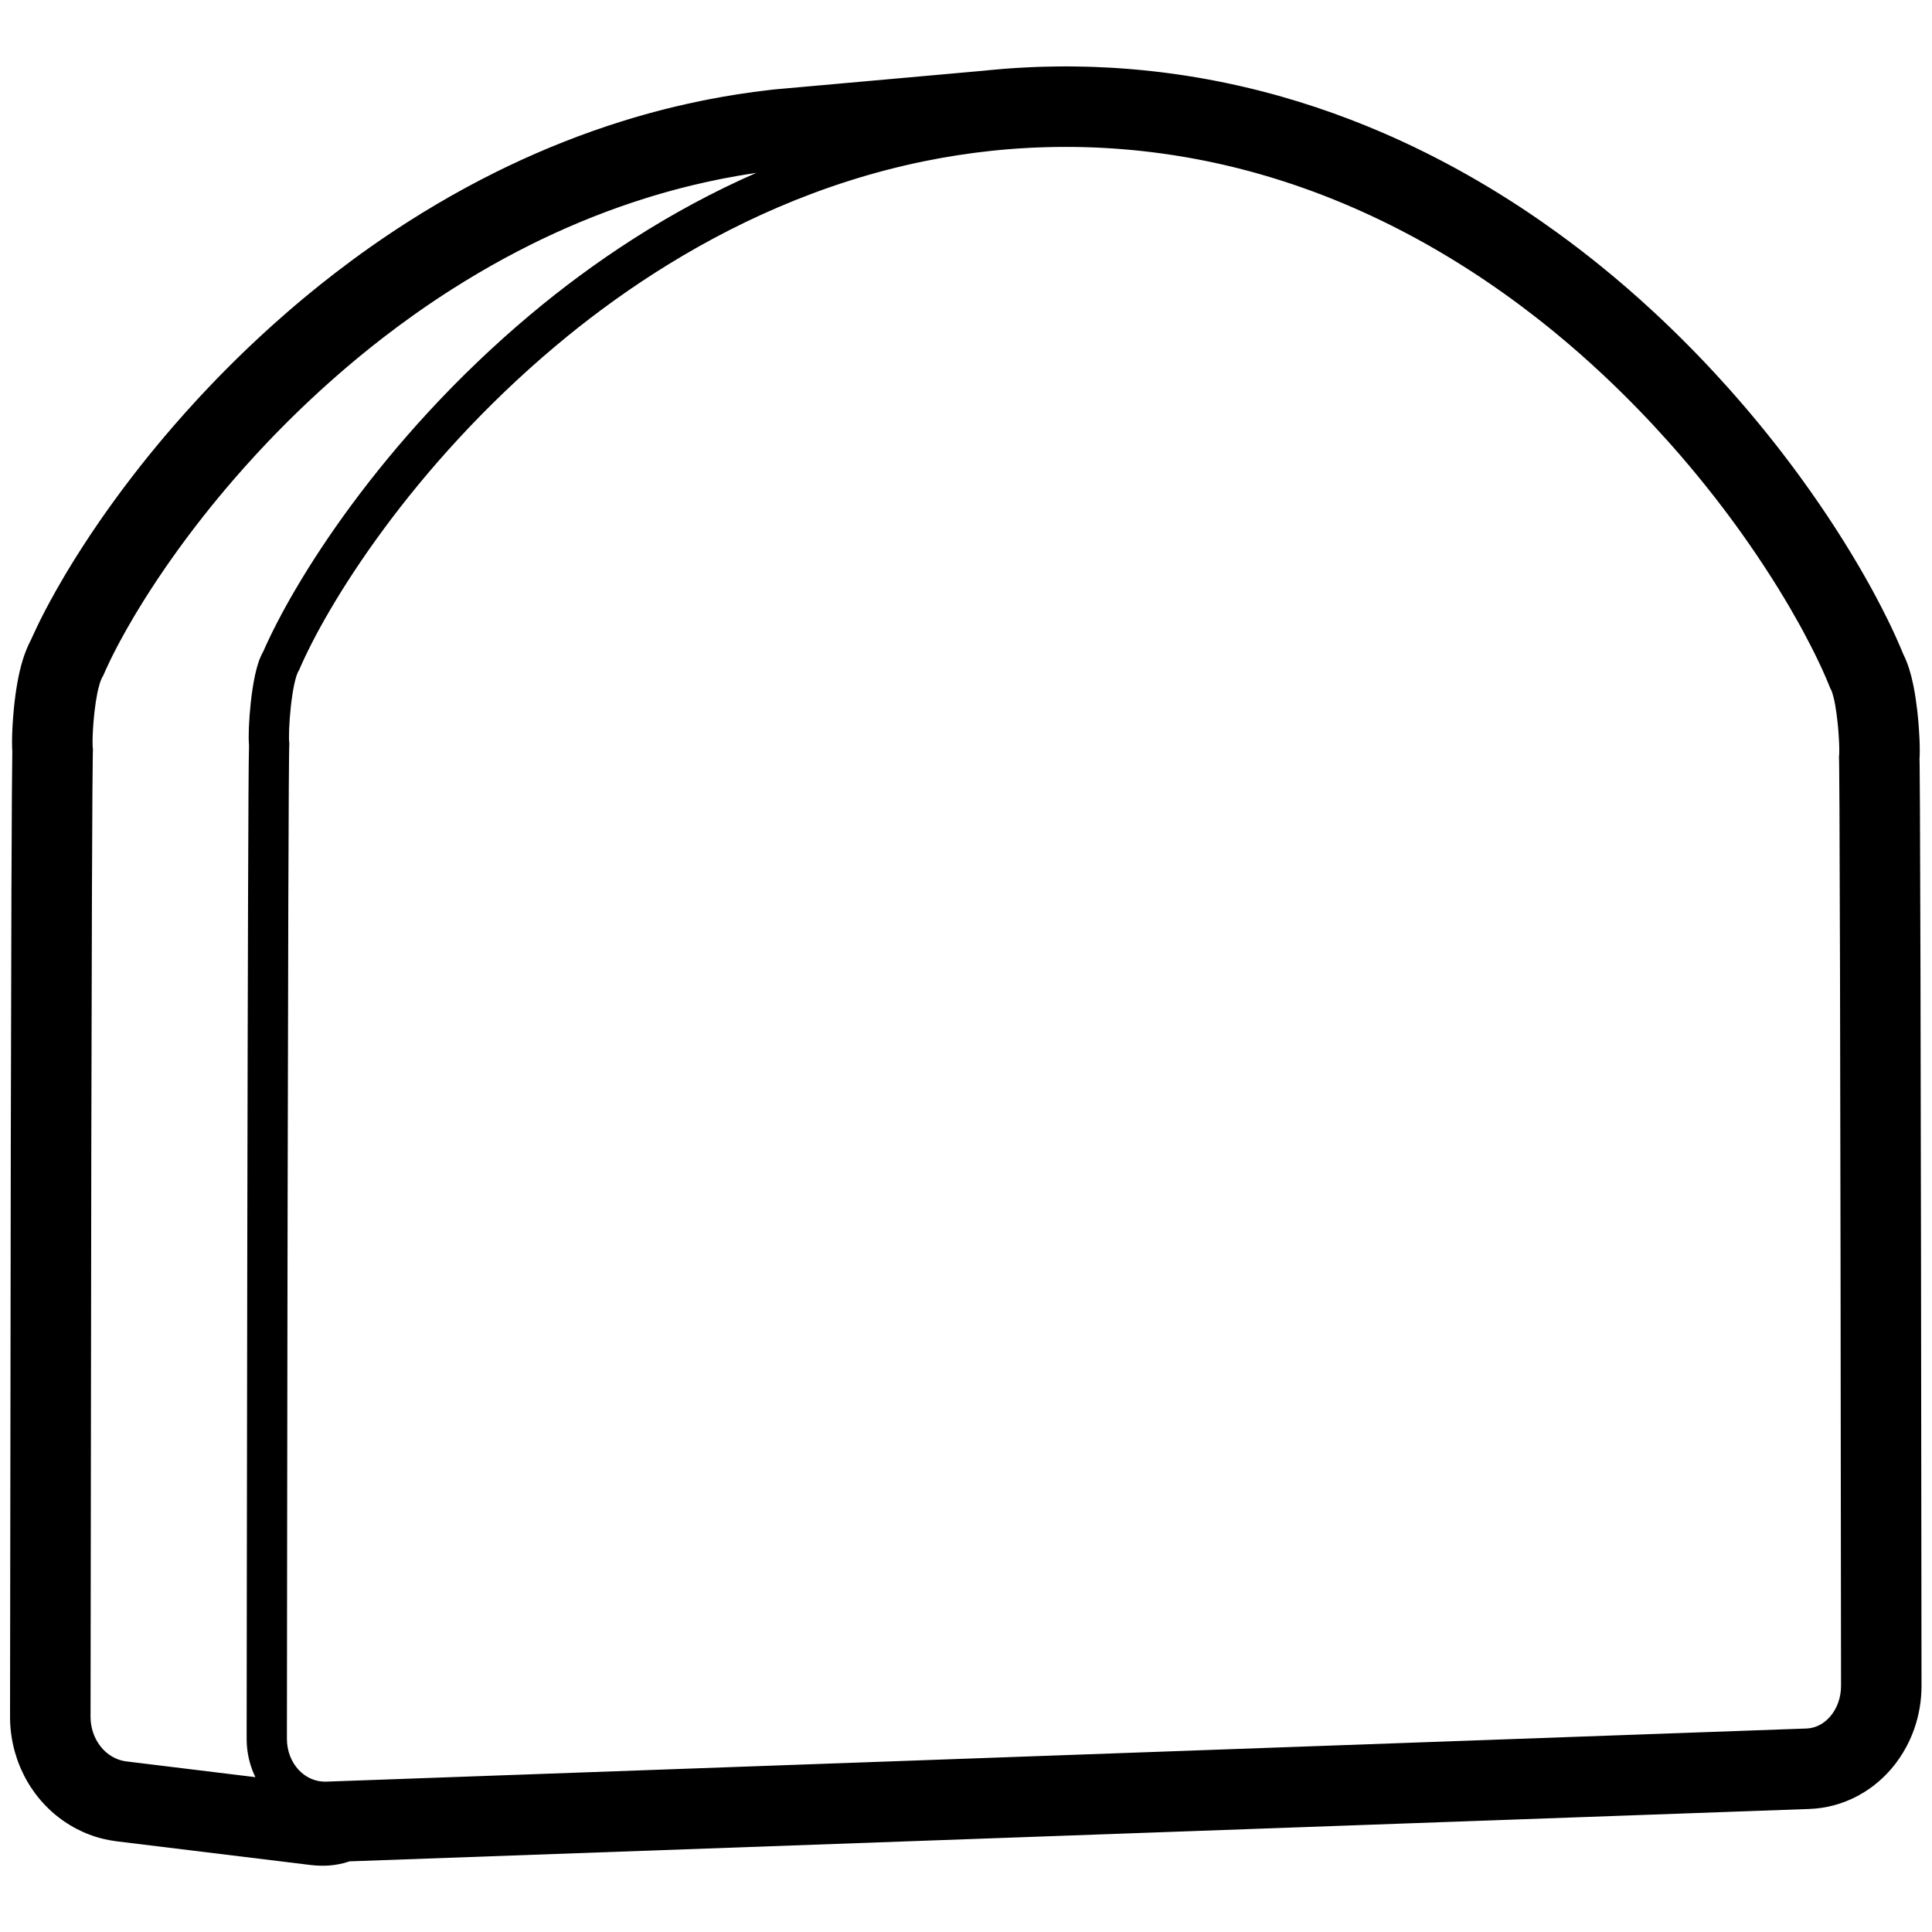 <svg height="960" viewBox="0 0 960 960" width="960" xmlns="http://www.w3.org/2000/svg"><path d="m529.536 33.001 3.159.014.175.001c2.373.021 4.735.063 7.087.126l.195.006 3.501.112.194.007c2.668.098 5.324.223 7.968.374l.716.041.152.009 1.88.116c.082.005.163.01.245.016l2.447.166c.095.006.19.013.285.02l2.552.192c.104.008.208.016.311.025l2.916.242c.116.01.233.02.349.03l3.221.296c.11.01.221.021.331.032l2.524.253c.098.01.195.02.292.03l2.595.279c.117.013.233.026.35.039l3.51.409c.11.013.219.026.329.04l2.269.283c.1.012.199.025.299.038l2.953.391c.114.015.228.031.342.047l3.039.43c.119.017.238.034.357.052l3.195.481c.101.015.202.031.303.047l2.137.339c.083.013.165.026.248.04l2.189.361.235.039 1.924.329c.093.016.186.032.279.049l2.961.528c.114.02.228.041.341.062l3.029.567c.106.02.212.04.318.061l2.567.502c.105.021.21.042.315.063l2.968.605c.1.02.199.041.299.062l2.303.488c.085.018.17.036.255.055l2.191.479.216.048 1.682.378.189.043 1.629.374c.098.022.196.045.293.068l3.488.829c.126.03.252.061.378.092l3.364.834.193.048c2.043.517 4.081 1.051 6.115 1.6l.121.033 2.167.593.264.073 2.505.704.139.039c11.577 3.298 22.978 7.11 34.199 11.414 4.795 1.839 9.559 3.768 14.29 5.785 7.898 3.368 15.688 6.973 23.371 10.808l.107.054 2.132 1.072.228.116 2.437 1.245.121.062c3.123 1.609 6.226 3.254 9.309 4.936l.134.073 2.803 1.543.302.168 3.413 1.917.165.093c3.168 1.799 6.31 3.635 9.427 5.505l.129.078 2.907 1.759c.078.047.156.095.234.143l1.989 1.223c.08.049.161.099.241.149l3.14 1.961.288.181 3.067 1.952.255.163 2.469 1.598c.066.043.131.085.197.128l1.549 1.015.173.114 2.63 1.743.126.084c1.286.859 2.552 1.714 3.799 2.566l.122.084 3.273 2.253.153.106c2.686 1.867 5.351 3.76 7.995 5.678 7.436 5.394 14.695 10.975 21.778 16.726 8.838 7.176 17.353 14.578 25.541 22.159l1.632 1.517.143.134 2.123 1.994c.069.065.138.13.206.195l3.205 3.053c.072.069.144.138.216.207l2.403 2.324c.07.068.14.135.209.203l3.027 2.97c.058.057.115.113.173.17l1.522 1.512c1.579 1.574 3.086 3.095 4.582 4.621l1.723 1.765.145.149 2.102 2.176.107.112.881.92.15.157 2.888 3.047c.067.071.134.142.201.214l2.706 2.897.108.116c2.422 2.613 4.802 5.231 7.139 7.851l2.076 2.336.09.102c1.692 1.916 3.368 3.842 5.03 5.775 5.209 6.063 10.254 12.19 15.129 18.367l1.649 2.097c.049.063.098.125.147.188l.593.763.416.531.138.177 1.108 1.432c.052.068.104.135.156.203l2.918 3.822c.06.079.12.157.179.236l2.001 2.662.095.127.695.932.086.115 1.321 1.785.128.174 2.071 2.83.077.106c1.656 2.278 3.287 4.558 4.893 6.839 5.731 8.142 11.125 16.268 16.16 24.315 2.481 3.969 4.856 7.886 7.127 11.752l.543.925c1.9 3.251 3.689 6.398 5.403 9.499.47.851.934 1.696 1.391 2.538l.527.969.087.162.808 1.503c2.076 3.885 3.986 7.605 5.764 11.215l.244.497.097.198 1.212 2.502c.055.114.11.229.165.344l1.066 2.254c.051.107.101.215.151.323l.92 1.992.074.16.503 1.108c1.162 2.573 2.239 5.065 3.226 7.462l.307.752.252.513c2.204 4.582 3.514 9.105 4.639 14.433l.038.184.118.571c.03.146.06.293.088.439l.165.85c.035.178.068.355.1.533l.209 1.16c.017.095.034.19.05.285.138.795.27 1.603.396 2.423l.103.672.025.168c.241 1.624.463 3.297.666 5.009.089.749.174 1.506.255 2.268.008.076.016.153.024.229l.174 1.729c.011.111.022.221.032.332l.119 1.286c.008.085.015.171.023.256l.076.887c.009.104.018.209.026.314l.14 1.801.016.215c.128 1.774.231 3.515.306 5.181l.006.147.038.919c.005.124.01.249.014.373l.04 1.254c.005.163.009.325.013.488l.023 1.166c.004.192.006.385.007.577l.006 1.067c.001.238 0.0.475-.003.713l-.012.957c-.004.31-.011.62-.022.929l-.03.837-.024.565-.018.307.053 3.067c.002.134.004.267.005.401l.151 20.996.001.156.266 80.732.265 143.663.244 211.618c0 7.313-1.219 14.481-3.578 21.242-.7 2.013-1.515 4.016-2.428 5.969-1.818 3.884-4.013 7.546-6.564 10.942-.143.19-.288.38-.434.568l-.455.583c-.298.382-.602.758-.914 1.129l-.473.563c-.157.187-.316.373-.477.558-2.464 2.827-5.189 5.419-8.151 7.732-.199.155-.4.309-.601.461l-.567.426c-.22.165-.441.328-.664.488-1.923 1.383-3.934 2.648-6.023 3.784l-.657.352c-7.256 3.825-15.303 6.032-23.654 6.335l-725.531 26.037-1.075.36c-5.34 1.683-11.433 2.279-18.233 1.449l-96.285-11.757c-2.422-.296-4.818-.742-7.176-1.335-.152-.038-.303-.077-.455-.117l-.43-.114c-.394-.104-.786-.214-1.177-.33l-.671-.199c-.368-.109-.734-.224-1.099-.344l-.369-.121c-.157-.052-.313-.104-.469-.158-.63-.216-1.259-.443-1.891-.685-.191-.073-.382-.148-.572-.224l-.669-.268c-.443-.177-.884-.363-1.32-.556l-.54-.239c-.184-.081-.367-.164-.55-.248-.992-.457-1.971-.941-2.935-1.451-.207-.109-.412-.221-.617-.334l-.592-.327c-.429-.237-.853-.481-1.272-.733l-.638-.383c-.338-.203-.673-.411-1.005-.625l-.343-.22c-.296-.19-.589-.384-.88-.581l-.518-.352c-.276-.188-.55-.379-.821-.573l-.301-.216c-.305-.219-.607-.442-.905-.669l-.598-.455c-.355-.27-.705-.546-1.051-.827l-.486-.396c-.269-.219-.536-.442-.799-.669l-.321-.276c-.259-.223-.515-.448-.768-.677l-.46-.416c-.331-.3-.658-.605-.979-.916l-.548-.53c-.316-.306-.627-.617-.933-.933l-.364-.376c-.095-.098-.19-.197-.284-.296l-.59-.632c-.195-.212-.389-.425-.581-.64l-.447-.504-.081-.093-.352-.404-.346-.41-.41-.492c-.154-.185-.307-.372-.457-.56l-.185-.231c-.18-.225-.358-.452-.534-.68l-.38-.495c-.127-.165-.252-.331-.376-.498-.693-.933-1.359-1.884-1.998-2.852l-.085-.129c-.389-.594-.769-1.196-1.144-1.814-.08-.132-.16-.265-.238-.398l-.345-.585c-.184-.311-.364-.625-.539-.941l-.22-.396c-.146-.263-.289-.528-.429-.794l-.298-.568c-.087-.166-.173-.333-.258-.5-.539-1.062-1.049-2.14-1.528-3.235-.052-.118-.103-.236-.153-.354l-.218-.51c-.119-.279-.234-.559-.347-.84l-.175-.438c-.094-.234-.185-.469-.274-.705l-.185-.489c-.114-.3-.223-.602-.33-.905l-.136-.389-.073-.21c-.388-1.126-.745-2.264-1.07-3.413-.051-.181-.101-.362-.15-.544l-.174-.649c-.113-.422-.219-.846-.318-1.271l-.217-.93c-.097-.417-.188-.836-.271-1.257l-.134-.672c-.062-.313-.121-.627-.176-.942l-.069-.396c-.051-.29-.098-.58-.142-.87l-.104-.682c-.042-.279-.082-.558-.118-.837l-.05-.383c-.027-.21-.053-.421-.077-.631l-.054-.471c-.032-.283-.062-.567-.088-.851l-.049-.531c-.023-.253-.044-.507-.063-.761l-.036-.486c-.021-.287-.039-.574-.054-.861l-.032-.618c-.013-.255-.024-.511-.032-.767l-.02-.622c-.021-.433-.021-.865-.021-1.298v-.398l.376-285.039.32-125.252.227-48.305.001-.206.191-19.432.005-.34.008-.339.013-.476-.026-.431c-.009-.16-.016-.321-.023-.481l-.03-.721c-.011-.267-.02-.534-.025-.801l-.018-.807c-.006-.264-.009-.528-.009-.792l-.003-1.36c-0-.253.001-.507.006-.76l.026-1.52c.003-.178.007-.357.013-.535l.033-1.092.006-.197c.089-2.515.244-5.206.458-7.933.114-1.453.245-2.925.392-4.39l.015-.15.121-1.164c.012-.114.024-.228.037-.342l.146-1.295.02-.172c.492-4.198 1.103-8.208 1.851-11.933.022-.108.044-.216.066-.324l.237-1.134c.042-.202.086-.404.131-.605l.163-.721c.018-.082.037-.163.056-.245.902-3.886 1.979-7.487 3.42-11.011l.284-.684c.578-1.365 1.208-2.708 1.911-4.041l.056-.103.461-1.031c.825-1.83 1.704-3.711 2.634-5.636l.375-.772c.033-.069.067-.138.101-.207l.824-1.674.074-.15c.166-.333.332-.666.5-1.001l.072-.143.888-1.749.147-.286 1.047-2.021c.04-.078.081-.156.122-.234l.637-1.21c.039-.075.079-.149.118-.223l1.028-1.925.069-.129c2.29-4.249 4.771-8.635 7.427-13.122l.773-1.301.078-.13.747-1.246c4.769-7.919 9.979-15.998 15.619-24.184.371-.538.745-1.079 1.12-1.62l.088-.126 2.113-3.018.091-.129c2.459-3.482 4.991-6.978 7.594-10.479l.063-.084 1.509-2.019.061-.081c5.051-6.723 10.338-13.433 15.848-20.099 2.807-3.397 5.672-6.782 8.593-10.15 3.787-4.368 7.66-8.701 11.62-12.995l.07-.076 1.751-1.889c1.6-1.718 3.152-3.364 4.721-5.009 1.069-1.121 2.131-2.225 3.192-3.318l.07-.072 2.141-2.196.085-.087c1.186-1.208 2.378-2.413 3.576-3.613l.611-.61.121-.12 2.993-2.964c.079-.079.159-.157.239-.235l3.178-3.094.23-.222 2.94-2.817c.077-.074.155-.148.233-.222l3.034-2.861.197-.184 2.125-1.977.162-.15 2.086-1.919.163-.15 2.144-1.951c.057-.052.114-.103.171-.155l2.356-2.119.095-.085c1.411-1.261 2.827-2.514 4.249-3.758l.101-.088 2.794-2.429c.072-.062.144-.125.216-.187l2.542-2.178c.059-.05.118-.101.177-.151l2.067-1.751.152-.128 2.055-1.723c.062-.052.124-.104.187-.155l1.981-1.641c4.434-3.653 8.873-7.192 13.395-10.675 2.705-2.083 5.434-4.142 8.188-6.177 5.885-4.348 11.884-8.583 17.995-12.696l.094-.063 2.138-1.43.155-.103 1.338-.886.125-.082 1.346-.884.141-.092 2.12-1.38.1-.065c.995-.644 1.99-1.282 2.985-1.915 4.562-2.903 9.179-5.735 13.846-8.487 9.558-5.638 19.307-10.937 29.247-15.872l.119-.059 2.432-1.197c.067-.033.135-.066.203-.099l1.712-.831.176-.085 1.721-.825c18.257-8.705 36.951-16.108 56.14-22.116l.181-.056 3.361-1.035c.103-.032.207-.063.31-.094l2.287-.684c.082-.025.165-.049.247-.073l2.298-.671c.084-.025.169-.049.253-.073l2.281-.65c.085-.024.17-.048.255-.072l2.308-.641.123-.034c1.069-.293 2.145-.584 3.23-.872l.106-.028 1.732-.455.196-.051 1.739-.447.148-.038 1.186-.3c1.602-.402 3.131-.777 4.663-1.143.08-.019.16-.038.24-.057 3.163-.734 5.08-1.176 5.979-1.375 2.362-.524 4.72-1.024 7.083-1.503l.139-.028 2.422-.482.134-.026c10.056-1.965 20.2-3.54 30.429-4.712l.146-.016 2.542-.282.422-.045.422-.04 102.916-9.205 2.772-.284.167-.017c2.25-.22 4.497-.42 6.742-.601l.175-.014 3.049-.232.352-.025 3.06-.205.178-.012c2.289-.143 4.581-.266 6.876-.369l.18-.008 3.099-.124c.109-.004.218-.008.327-.012l3.11-.099.181-.005c2.327-.064 4.655-.106 6.987-.128l.183-.001 3.148-.014zm-.249 39.999-2.978.014c-.058.001-.116.001-.174.002-.594.006-1.187.013-1.779.021l1.779-.021c-.805.008-1.609.018-2.412.031-.49.008-.979.017-1.467.027l1.467-.027c-.658.011-1.315.023-1.971.038l-1.795.045-3.11.099-3.076.123c-.019.001-.037.002-.056.003-.599.028-1.197.056-1.795.086l1.795-.086c-.722.032-1.442.067-2.161.104l.367-.018c-.747.037-1.493.077-2.238.119l1.871-.101c-1.417.073-2.83.154-4.238.243l-2.676.18c-.084.006-.167.012-.251.018l-2.648.201c-.316.025-.632.051-.948.077-.309.026-.618.051-.927.078l.927-.078c-.514.042-1.028.086-1.541.13l.614-.053c-.727.062-1.453.126-2.178.192l1.564-.139c-.639.055-1.276.113-1.913.171l-1.774.168c-.134.013-.268.026-.402.039l-2.584.265c-11.305 1.2-22.328 2.928-33.058 5.11-25.983 5.283-50.231 13.234-72.596 22.809-22.454 9.613-42.992 20.86-61.471 32.68-18.538 11.861-34.989 24.294-49.206 36.23-18.013 15.123-34.15 30.771-48.433 46.232-14.319 15.501-26.768 30.803-37.375 45.192-10.626 14.417-19.4 27.911-26.354 39.763-6.962 11.866-12.096 22.08-15.437 29.927-.938 1.336-1.759 3.959-2.456 7.227-.695 3.268-1.264 7.18-1.691 11.088-.427 3.912-.711 7.821-.839 11.081-.128 3.261-.097 5.875.104 7.195-.19 1.538-.36 32.908-.507 79.175-.128 40.194-.24 91.63-.334 144.515l-.007 3.692-.003 1.847-.006 3.698-.006 3.7c-.001.617-.002 1.234-.003 1.851l-.016 9.26-.006 3.668c-.003 1.834-.006 3.667-.009 5.5l-.006 3.664-.006 3.662-.006 3.658c-.001.609-.002 1.219-.003 1.828l-.006 3.652c-.001.608-.002 1.216-.003 1.824l-.006 3.644-.006 3.638c-.075 49.066-.135 96.243-.178 133.593-.031 27.363-.054 49.451-.067 63.144l-.001.942c-.001.773-.001 1.518-.002 2.233l-.001.844c-0.0.415-.001.82-.001 1.214l-.001.773-.008 1.069v8.242c0 3.031.55 5.9 1.543 8.493.994 2.593 2.428 4.909 4.204 6.836 1.772 1.924 3.882 3.457 6.221 4.486 2.174.955 4.548 1.474 7.035 1.465l.566-.011 735.57-26.398c2.359-.086 4.608-.741 6.654-1.854.144-.078.286-.158.428-.241.051-.03.103-.06.154-.091l-.154.091c.148-.086.294-.175.439-.265l-.285.174c.137-.082.274-.166.409-.253l-.124.078c.146-.091.291-.185.435-.281l-.311.203c.295-.188.585-.386.869-.593l.489-.369c.256-.2.507-.407.753-.621.083-.073.165-.146.247-.22l-.247.22c.12-.105.24-.211.358-.32l-.11.1c.125-.113.249-.228.371-.345l-.26.245c.119-.109.237-.22.353-.333l-.093.088c.114-.109.227-.219.339-.332l-.246.244c.122-.117.242-.237.361-.358l-.115.114c.111-.112.222-.225.331-.34l-.216.226c.115-.117.228-.236.34-.356l-.124.13c.225-.236.444-.48.658-.729l.244-.294.138-.164c.213-.264.421-.534.623-.81.015-.018.029-.038.043-.057l-.043.057c.103-.141.205-.284.305-.429l-.262.372c.104-.144.207-.29.308-.437l-.046.065c.1-.144.198-.29.295-.437l-.249.372c.105-.153.209-.309.311-.465l-.062.094c.094-.144.187-.289.278-.435l-.216.341c.103-.159.204-.319.303-.481l-.087.14c.1-.161.199-.324.296-.489l-.208.349c.089-.145.176-.291.262-.439l-.054.09c.09-.154.179-.31.266-.466l-.213.377c.098-.169.195-.34.289-.513l-.076.136c.085-.153.169-.308.25-.464l-.174.328c.097-.178.193-.359.286-.541l-.111.213c.171-.326.335-.658.491-.996.042-.089.082-.178.123-.268l-.123.268c.078-.169.155-.34.23-.512l-.107.244c.08-.18.159-.361.235-.544l-.128.3c.076-.175.149-.351.221-.528l-.093.228c.179-.429.346-.866.501-1.311.866-2.481 1.345-5.192 1.345-8.019l-.244-211.591-.265-143.605-.266-80.732-.151-20.996-.07-4.096-.033-.691-.001-.021c.013-.084.025-.175.036-.272l.037-.383c.003-.036.006-.072.009-.109l.03-.487.029-.781c.001-.038.002-.076.003-.114l.011-.898-.006-1.067-.023-1.166-.04-1.254-.038-.919c-.008-.179-.017-.359-.025-.542-.06-1.201-.138-2.475-.235-3.793l-.111-1.42c-.031-.381-.064-.765-.098-1.15l-.107-1.159-.15-1.49c-.302-2.87-.681-5.746-1.132-8.333l-.185-1.021-.165-.85-.111-.538c-.045-.216-.092-.429-.138-.638l-.058-.255c-.071-.311-.143-.615-.217-.91-.197-.787-.402-1.512-.617-2.16-.051-.156-.103-.308-.156-.455-.109-.303-.22-.586-.334-.848-.017-.042-.035-.082-.053-.123l-.083-.18c-.029-.062-.059-.123-.089-.183-.013-.027-.026-.053-.039-.079l.039.079c-.064-.129-.129-.251-.195-.366l-.122-.201-.022-.038c-.05-.127-.101-.255-.152-.384l-.154-.386c-.262-.656-.536-1.328-.822-2.018-.031-.075-.063-.152-.095-.228l.095.228c-.246-.594-.501-1.2-.765-1.818-.14-.328-.282-.658-.427-.992-.143-.33-.289-.664-.437-1.001-.141-.32-.284-.643-.429-.968-.051-.115-.103-.23-.155-.347l.155.347c-.301-.675-.611-1.362-.93-2.061l-.84-1.819c-.057-.122-.114-.245-.172-.368l-.947-2.001c-.046-.096-.092-.192-.138-.288l-1.031-2.126c-.101-.206-.202-.412-.304-.62l-.502-1.015c-.417-.838-.842-1.683-1.277-2.54-.086-.17-.173-.341-.261-.513l.261.513c-1.281-2.52-2.655-5.143-4.123-7.861-.476-.881-.962-1.771-1.458-2.672l-.318-.577c-.17-.308-.341-.617-.514-.927-1.354-2.434-2.78-4.936-4.276-7.499l-.101-.174-.538-.916c-.442-.752-.89-1.51-1.344-2.273-.126-.212-.253-.424-.38-.636l.38.636c-.309-.52-.622-1.041-.937-1.565l.557.929c-4.23-7.073-8.979-14.572-14.256-22.38-2.237-3.31-4.569-6.677-6.997-10.091-.199-.281-.4-.563-.602-.845l.602.845c-.32-.45-.642-.901-.966-1.353l.364.508c-.812-1.137-1.635-2.278-2.468-3.425l-2.071-2.83-1.321-1.785-.695-.932-2.001-2.662-2.872-3.761c-.443-.574-.888-1.15-1.336-1.726l-.234-.298-.576-.742c-.13-.166-.259-.332-.39-.498l-1.322-1.679c-.937-1.187-1.885-2.378-2.844-3.571-.119-.148-.238-.296-.357-.444l.357.444c-.304-.378-.609-.757-.915-1.136l.558.692c-2.329-2.892-4.721-5.8-7.177-8.721-.349-.415-.7-.831-1.052-1.247-.158-.189-.318-.378-.478-.566l.478.566c-2.475-2.925-5.013-5.861-7.616-8.805l-1.612-1.815c-.11-.124-.221-.247-.331-.371-.369-.413-.74-.826-1.111-1.24l1.111 1.24c-2.243-2.509-4.532-5.022-6.869-7.537l-2.14-2.289c-.103-.11-.206-.219-.31-.329l-2.613-2.755c-.129-.135-.258-.27-.387-.405l-.573-.598-1.664-1.724c-1.216-1.255-2.444-2.509-3.683-3.763-.188-.191-.377-.382-.566-.572l.566.572c-1.416-1.433-2.848-2.864-4.296-4.295l-2.745-2.693c-.108-.105-.216-.21-.324-.315l-1.831-1.772c-.227-.218-.454-.437-.682-.655l-2.559-2.438c-.267-.253-.535-.505-.803-.758l-1.492-1.4-.17-.159c-6.989-6.528-14.593-13.246-22.796-19.995-.118-.098-.238-.196-.357-.294l.357.294c-.894-.735-1.795-1.471-2.703-2.207-.226-.184-.454-.368-.682-.552l.682.552c-.62-.502-1.243-1.005-1.87-1.507-1.395-1.119-2.808-2.239-4.237-3.358-.041-.032-.082-.065-.124-.097l.124.097c-.475-.372-.951-.744-1.43-1.115l1.305 1.018c-.558-.436-1.118-.873-1.68-1.309l.375.291c-2.193-1.704-4.424-3.406-6.693-5.104-.215-.161-.431-.323-.648-.484l.648.484c-.535-.4-1.072-.8-1.611-1.2l.963.716c-.55-.41-1.101-.819-1.655-1.228l.692.512c-.509-.377-1.019-.754-1.532-1.131l.839.619c-.536-.396-1.074-.791-1.614-1.186l-1.551-1.13c-.011-.008-.022-.016-.033-.024-.192-.139-.384-.278-.577-.417l.577.417c-.497-.36-.996-.721-1.497-1.081l.92.663c-.573-.414-1.148-.828-1.725-1.241l.805.577c-.58-.417-1.162-.834-1.747-1.25l.941.672c-.556-.398-1.113-.795-1.673-1.192l.732.519c-.499-.355-.999-.709-1.501-1.064l.769.544c-.547-.388-1.096-.775-1.647-1.162l-1.556-1.088c-.081-.056-.162-.112-.243-.169l-3.162-2.176c-.506-.346-1.014-.691-1.524-1.035-.688-.465-1.38-.93-2.075-1.394l-2.297-1.523c-.669-.44-1.34-.88-2.014-1.318l-2.04-1.319c-.123-.079-.247-.159-.371-.238l-2.694-1.714c-.175-.111-.351-.221-.526-.332l-2.621-1.636c-.752-.466-1.507-.93-2.265-1.393l-2.59-1.569c-.186-.112-.373-.224-.559-.335-.533-.319-1.068-.637-1.604-.955l1.604.955c-.625-.374-1.251-.747-1.88-1.119l.276.164c-1.376-.816-2.763-1.627-4.159-2.433-.857-.495-1.718-.988-2.583-1.478l-3.31-1.859-2.684-1.478c-.108-.059-.215-.118-.323-.176-.506-.276-1.014-.551-1.522-.825l1.522.825c-.686-.374-1.375-.746-2.066-1.118-1.005-.54-2.015-1.077-3.03-1.611-.227-.12-.456-.24-.684-.36l.684.36c-1.152-.607-2.311-1.209-3.475-1.808l-1.232-.63-.904-.46c-.858-.435-1.719-.867-2.583-1.297-.495-.247-.992-.493-1.49-.738l1.49.738c-.559-.278-1.12-.556-1.682-.832l.192.094c-.654-.322-1.311-.643-1.969-.962l1.776.869c-.836-.411-1.676-.82-2.518-1.227l.742.358c-.59-.286-1.181-.572-1.774-.856l1.033.497c-.645-.312-1.293-.622-1.942-.931l.909.434c-.635-.304-1.272-.607-1.91-.909l1.001.475c-.823-.392-1.648-.781-2.476-1.169-.302-.142-.605-.283-.908-.424l.908.424c-.597-.279-1.196-.557-1.796-.834l.888.411c-.592-.275-1.185-.549-1.78-.821l.892.411c-.939-.433-1.881-.864-2.827-1.291-.214-.097-.429-.194-.645-.291l.645.291c-.513-.232-1.027-.463-1.542-.693l.897.402c-.788-.354-1.578-.706-2.37-1.056l1.473.654c-.554-.247-1.109-.494-1.665-.739l.192.084c-.72-.318-1.442-.634-2.167-.949l1.974.864c-1.533-.676-3.074-1.343-4.625-2.003-.507-.216-1.015-.431-1.524-.644l1.524.644c-.616-.262-1.234-.523-1.853-.782l-1.906-.793c-.146-.06-.292-.121-.439-.181l.438.18c-.707-.292-1.416-.582-2.126-.87l1.688.689c-.662-.272-1.325-.543-1.989-.812l.301.122c-1.441-.584-2.889-1.162-4.345-1.731-.122-.048-.244-.096-.366-.143l-1.998-.772c-1.277-.49-2.56-.974-3.849-1.452-.168-.062-.335-.124-.504-.187l.504.187c-.576-.214-1.153-.426-1.732-.638l1.228.451c-.652-.241-1.305-.48-1.96-.718l.732.267c-.761-.278-1.524-.554-2.288-.827l1.556.561c-.586-.213-1.173-.424-1.761-.634l.205.073c-1.332-.477-2.671-.947-4.015-1.411-.174-.06-.349-.12-.524-.18l.524.18c-.629-.217-1.26-.433-1.891-.647l1.368.466c-.714-.245-1.43-.488-2.148-.73l.78.263c-.694-.235-1.39-.469-2.088-.7l1.307.437c-.563-.189-1.127-.377-1.691-.564l.384.127c-.777-.258-1.555-.514-2.335-.767l1.951.64c-.8-.265-1.603-.527-2.407-.787l.456.148c-.619-.201-1.239-.4-1.86-.598l1.404.451c-.715-.231-1.431-.46-2.149-.687l.746.237c-.642-.205-1.286-.408-1.931-.61l1.185.373c-.638-.202-1.278-.403-1.919-.601l.734.229c-.745-.233-1.492-.464-2.241-.693l1.507.464c-.629-.195-1.259-.389-1.89-.581l.384.117c-.56-.171-1.121-.341-1.683-.51l1.299.393c-.927-.282-1.856-.561-2.788-.836-.356-.105-.713-.21-1.07-.315l1.07.315c-1.228-.363-2.461-.72-3.698-1.072l-2.238-.628-1.816-.498c-.25-.068-.501-.136-.752-.203-.457-.123-.915-.245-1.373-.367l1.373.367c-.497-.134-.995-.266-1.493-.398l.12.032c-.487-.129-.975-.257-1.463-.384l1.344.353c-1.257-.332-2.519-.658-3.785-.978l-2.974-.738c-.14-.034-.28-.068-.42-.102l-3.029-.72c-.646-.15-1.293-.299-1.941-.446l-1.619-.363-1.835-.402c-.223-.048-.447-.097-.671-.145l-1.988-.42-2.968-.605-2.155-.423c-.235-.045-.47-.09-.705-.135l-2.526-.473c-.119-.022-.239-.044-.358-.065l-2.578-.46c-.82-.143-1.641-.283-2.464-.421l-1.884-.31-1.877-.298c-.136-.021-.272-.042-.408-.063l-2.911-.438c-.09-.013-.179-.026-.269-.039l-2.637-.373c-.173-.024-.347-.048-.52-.071l-2.637-.349c-.065-.008-.129-.017-.194-.025l-1.842-.231c-.135-.017-.27-.033-.405-.049l-3.403-.396-2.274-.246c-.197-.021-.394-.041-.591-.061l-2.254-.225-3.221-.296-2.916-.242-2.502-.189c-.035-.002-.069-.005-.104-.007l-2.392-.161-1.88-.116-.693-.04c-.748-.043-1.496-.083-2.247-.121-.06-.004-.12-.007-.179-.01l.179.01c-.778-.04-1.557-.076-2.337-.111l2.158.101c-.875-.044-1.752-.085-2.631-.122l-1.714-.068-.481-.018-3.397-.108c-.681-.018-1.361-.035-2.04-.049-.088-.002-.176-.004-.264-.006l.264.006c-.712-.015-1.423-.028-2.133-.038l1.869.033c-.669-.014-1.338-.025-2.006-.035l-2.045-.023-3.016-.014c-.073-0-.146-0-.219 0zm-153.517 12.905-1.827.273c-4.911.747-9.763 1.592-14.556 2.529l-2.422.482c-2.131.432-4.25.882-6.358 1.349-.72.16-2.587.59-5.602 1.29-1.381.33-2.758.667-4.128 1.011l-1.186.3-1.739.447-1.732.455c-.975.259-1.948.522-2.919.788l-2.308.641-2.281.65-2.298.671-2.287.684-3.361 1.035c-17.969 5.626-34.924 12.442-50.803 20.014l-1.721.825-1.712.831-2.432 1.197c-9.295 4.615-18.204 9.478-26.714 14.498-4.336 2.557-8.569 5.156-12.696 7.783-.918.584-1.83 1.169-2.737 1.756l-2.12 1.38-1.346.884-1.338.886-2.138 1.43c-5.748 3.868-11.27 7.776-16.561 11.685-2.569 1.898-5.084 3.796-7.544 5.691-4.264 3.284-8.362 6.557-12.292 9.795l-1.981 1.641-2.055 1.723-2.067 1.751-2.542 2.178-2.794 2.429c-1.324 1.159-2.637 2.32-3.938 3.483l-2.356 2.119-2.144 1.951-2.086 1.919-2.125 1.977-3.034 2.861-2.94 2.817-3.178 3.094-2.993 2.964-.576.575c-1.118 1.119-2.226 2.238-3.323 3.357l-2.141 2.196c-.993 1.023-1.978 2.048-2.955 3.072-1.463 1.534-2.907 3.066-4.332 4.596l-1.751 1.889c-3.732 4.047-7.332 8.078-10.801 12.079-2.744 3.166-5.406 6.312-7.986 9.433-5.237 6.336-10.136 12.568-14.699 18.642l-1.509 2.019c-2.439 3.282-4.781 6.515-7.023 9.69l-2.113 3.018c-.347.5-.692.998-1.034 1.495-5.367 7.79-10.116 15.19-14.254 22.061l-.747 1.246-.734 1.234c-2.442 4.126-4.654 8.046-6.639 11.728l-1.028 1.925-.637 1.21-1.047 2.021-.888 1.749c-.145.288-.288.574-.429.858l-.824 1.674-.346.713c-1.258 2.604-2.365 5.028-3.322 7.255-.357.523-.695 1.19-1.015 1.974-.547 1.337-1.04 3.017-1.48 4.914l-.163.721-.237 1.134c-.54 2.692-.987 5.698-1.341 8.721l-.146 1.295-.121 1.164c-.119 1.191-.224 2.373-.314 3.526-.174 2.221-.294 4.338-.36 6.22l-.033 1.092-.026 1.52.003 1.36.018.807.03.721c.024.45.057.839.098 1.158l.032.226-.074 2.747-.191 19.432-.226 48.219-.32 125.203-.376 284.987v.398l.02.622.032.618.036.486.049.531.054.471.05.383.104.682.069.396.134.672.217.93.174.649c.122.43.255.854.399 1.272l.136.389.185.489.175.438.218.51c.173.396.357.785.551 1.167l.298.568.22.396.345.585c.134.221.272.439.413.654.232.351.472.695.721 1.03l.38.495.185.231.41.492.081.092c.198.227.4.45.606.668l.364.376.548.53.46.416.321.276.486.396.598.455.301.216.518.352.343.22.638.383.592.327c.312.165.628.321.948.469l.54.239.669.268c.187.072.377.14.567.205l.369.121.671.199.43.114c.737.185 1.49.326 2.257.42l64.028 7.819c-.539-1.106-1.031-2.239-1.474-3.396-1.892-4.936-2.868-10.235-2.868-15.65v-9.68l.009-.859c.001-1.02.002-2.103.003-3.244l.001-.991c.011-11.393.028-28.083.048-45.666l.002-1.554c.001-.778.002-1.557.003-2.338l.002-1.562.002-1.565.002-2.206c.003-2.943.007-5.889.01-8.819.064-55.684.143-114.139.234-168.341.114-68.142.24-125.948.376-168.594l.006-1.721c.148-46.163.262-68.379.485-76.447l.002-.029-.011-.113c-.201-2.468-.198-5.349-.063-8.782.151-3.849.479-8.224.942-12.464.521-4.777 1.195-9.248 2.011-13.082l.133-.615c.982-4.467 2.101-8.063 3.89-11.329l.19-.336.077-.18c3.903-8.931 9.326-19.422 15.915-30.652 7.815-13.321 17.066-27.346 27.504-41.508 11.697-15.867 24.668-31.617 38.784-46.897 15.589-16.873 32.367-32.952 50.265-47.978 16.079-13.5 33.184-26.177 51.287-37.76 19.55-12.506 39.922-23.517 61.097-32.797z"/></svg>